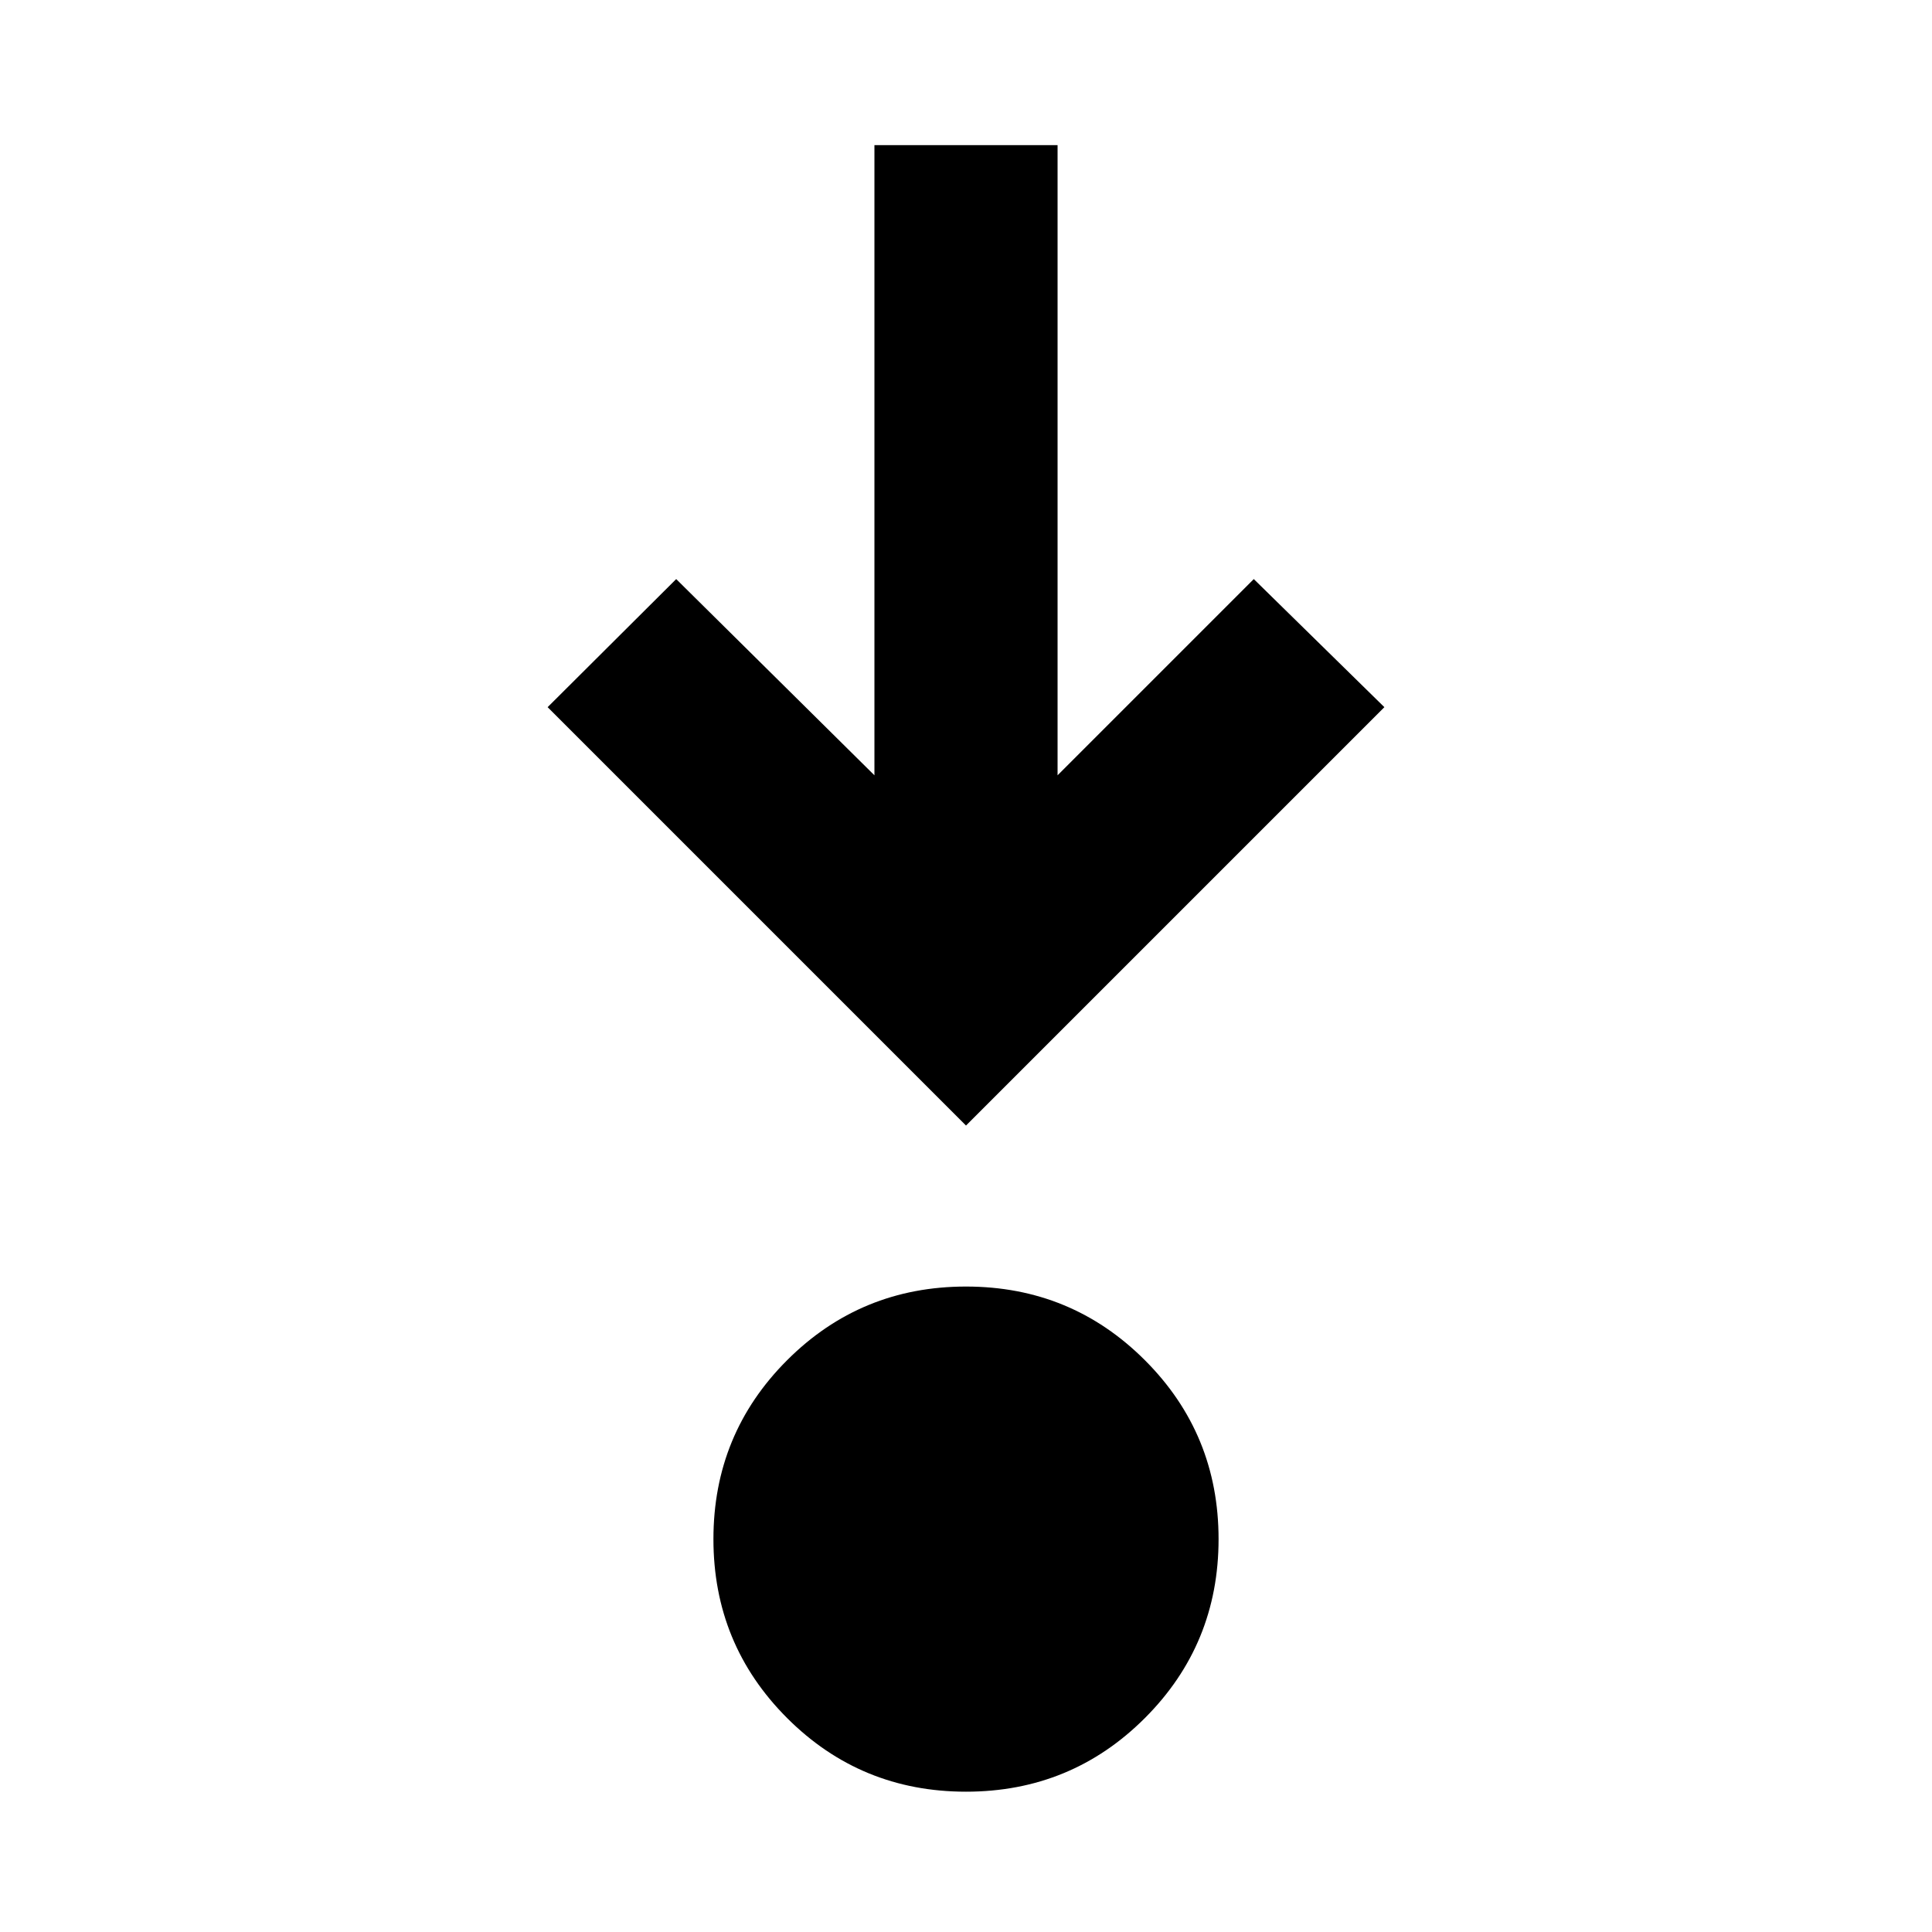 <svg xmlns="http://www.w3.org/2000/svg" height="24" viewBox="0 -960 960 960" width="24"><path d="M480-69.72q-52.29 0-88.9-36.6-36.6-36.61-36.6-88.9 0-52.29 36.6-88.89 36.61-36.61 88.9-36.61 52.29 0 88.9 36.61 36.6 36.6 36.6 88.89t-36.6 88.9q-36.61 36.6-88.9 36.6Zm0-331L272.11-608.61 336-672.26l98.5 97.5v-313.13h91v313.13l97.5-97.5 64.89 63.65L480-400.72Z"/></svg>